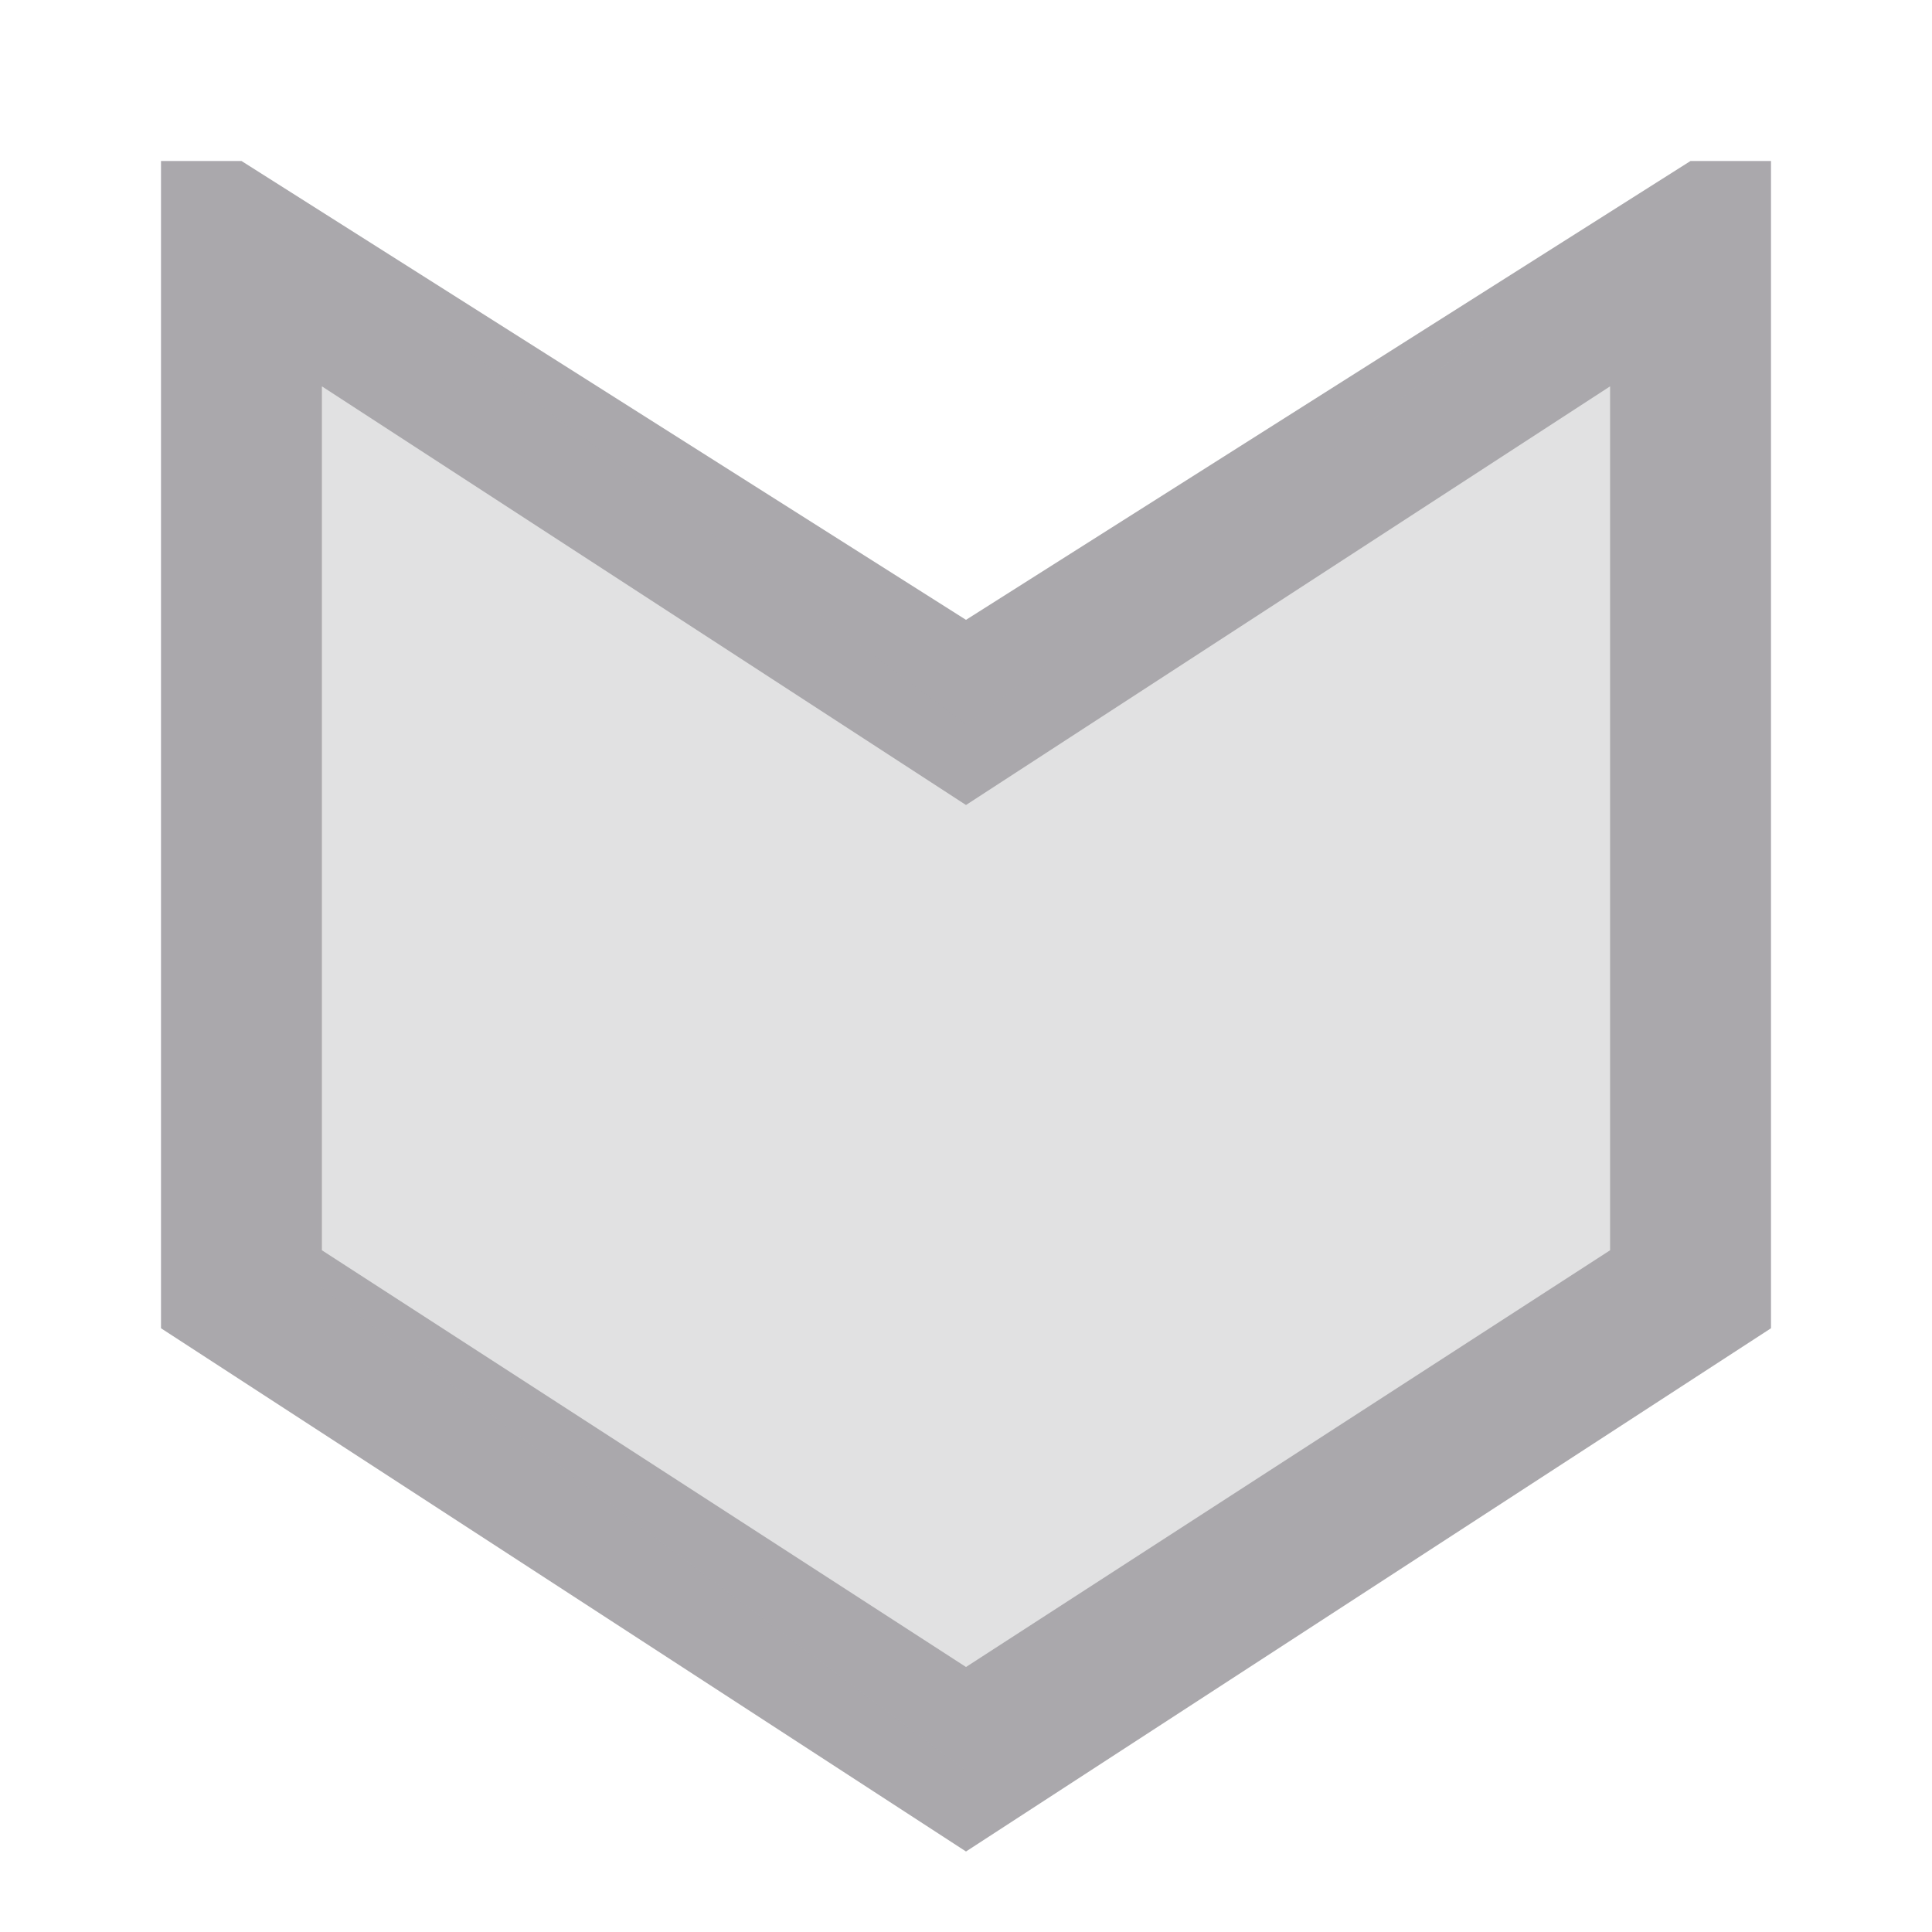 <svg viewBox="0 0 24 24" xmlns="http://www.w3.org/2000/svg"><g fill="#aaa8ac"><path d="m2 2h1l9 5.7 9-5.7h1v14.5l-10 6.5-10-6.5zm2 2.8v10.732l8 5.176 8-5.176v-10.732l-8 5.2z"/><path d="m4 4h1.334l6.666 5 6.666-5h1.334v12l-8 6-8-6z" opacity=".35"/></g></svg>